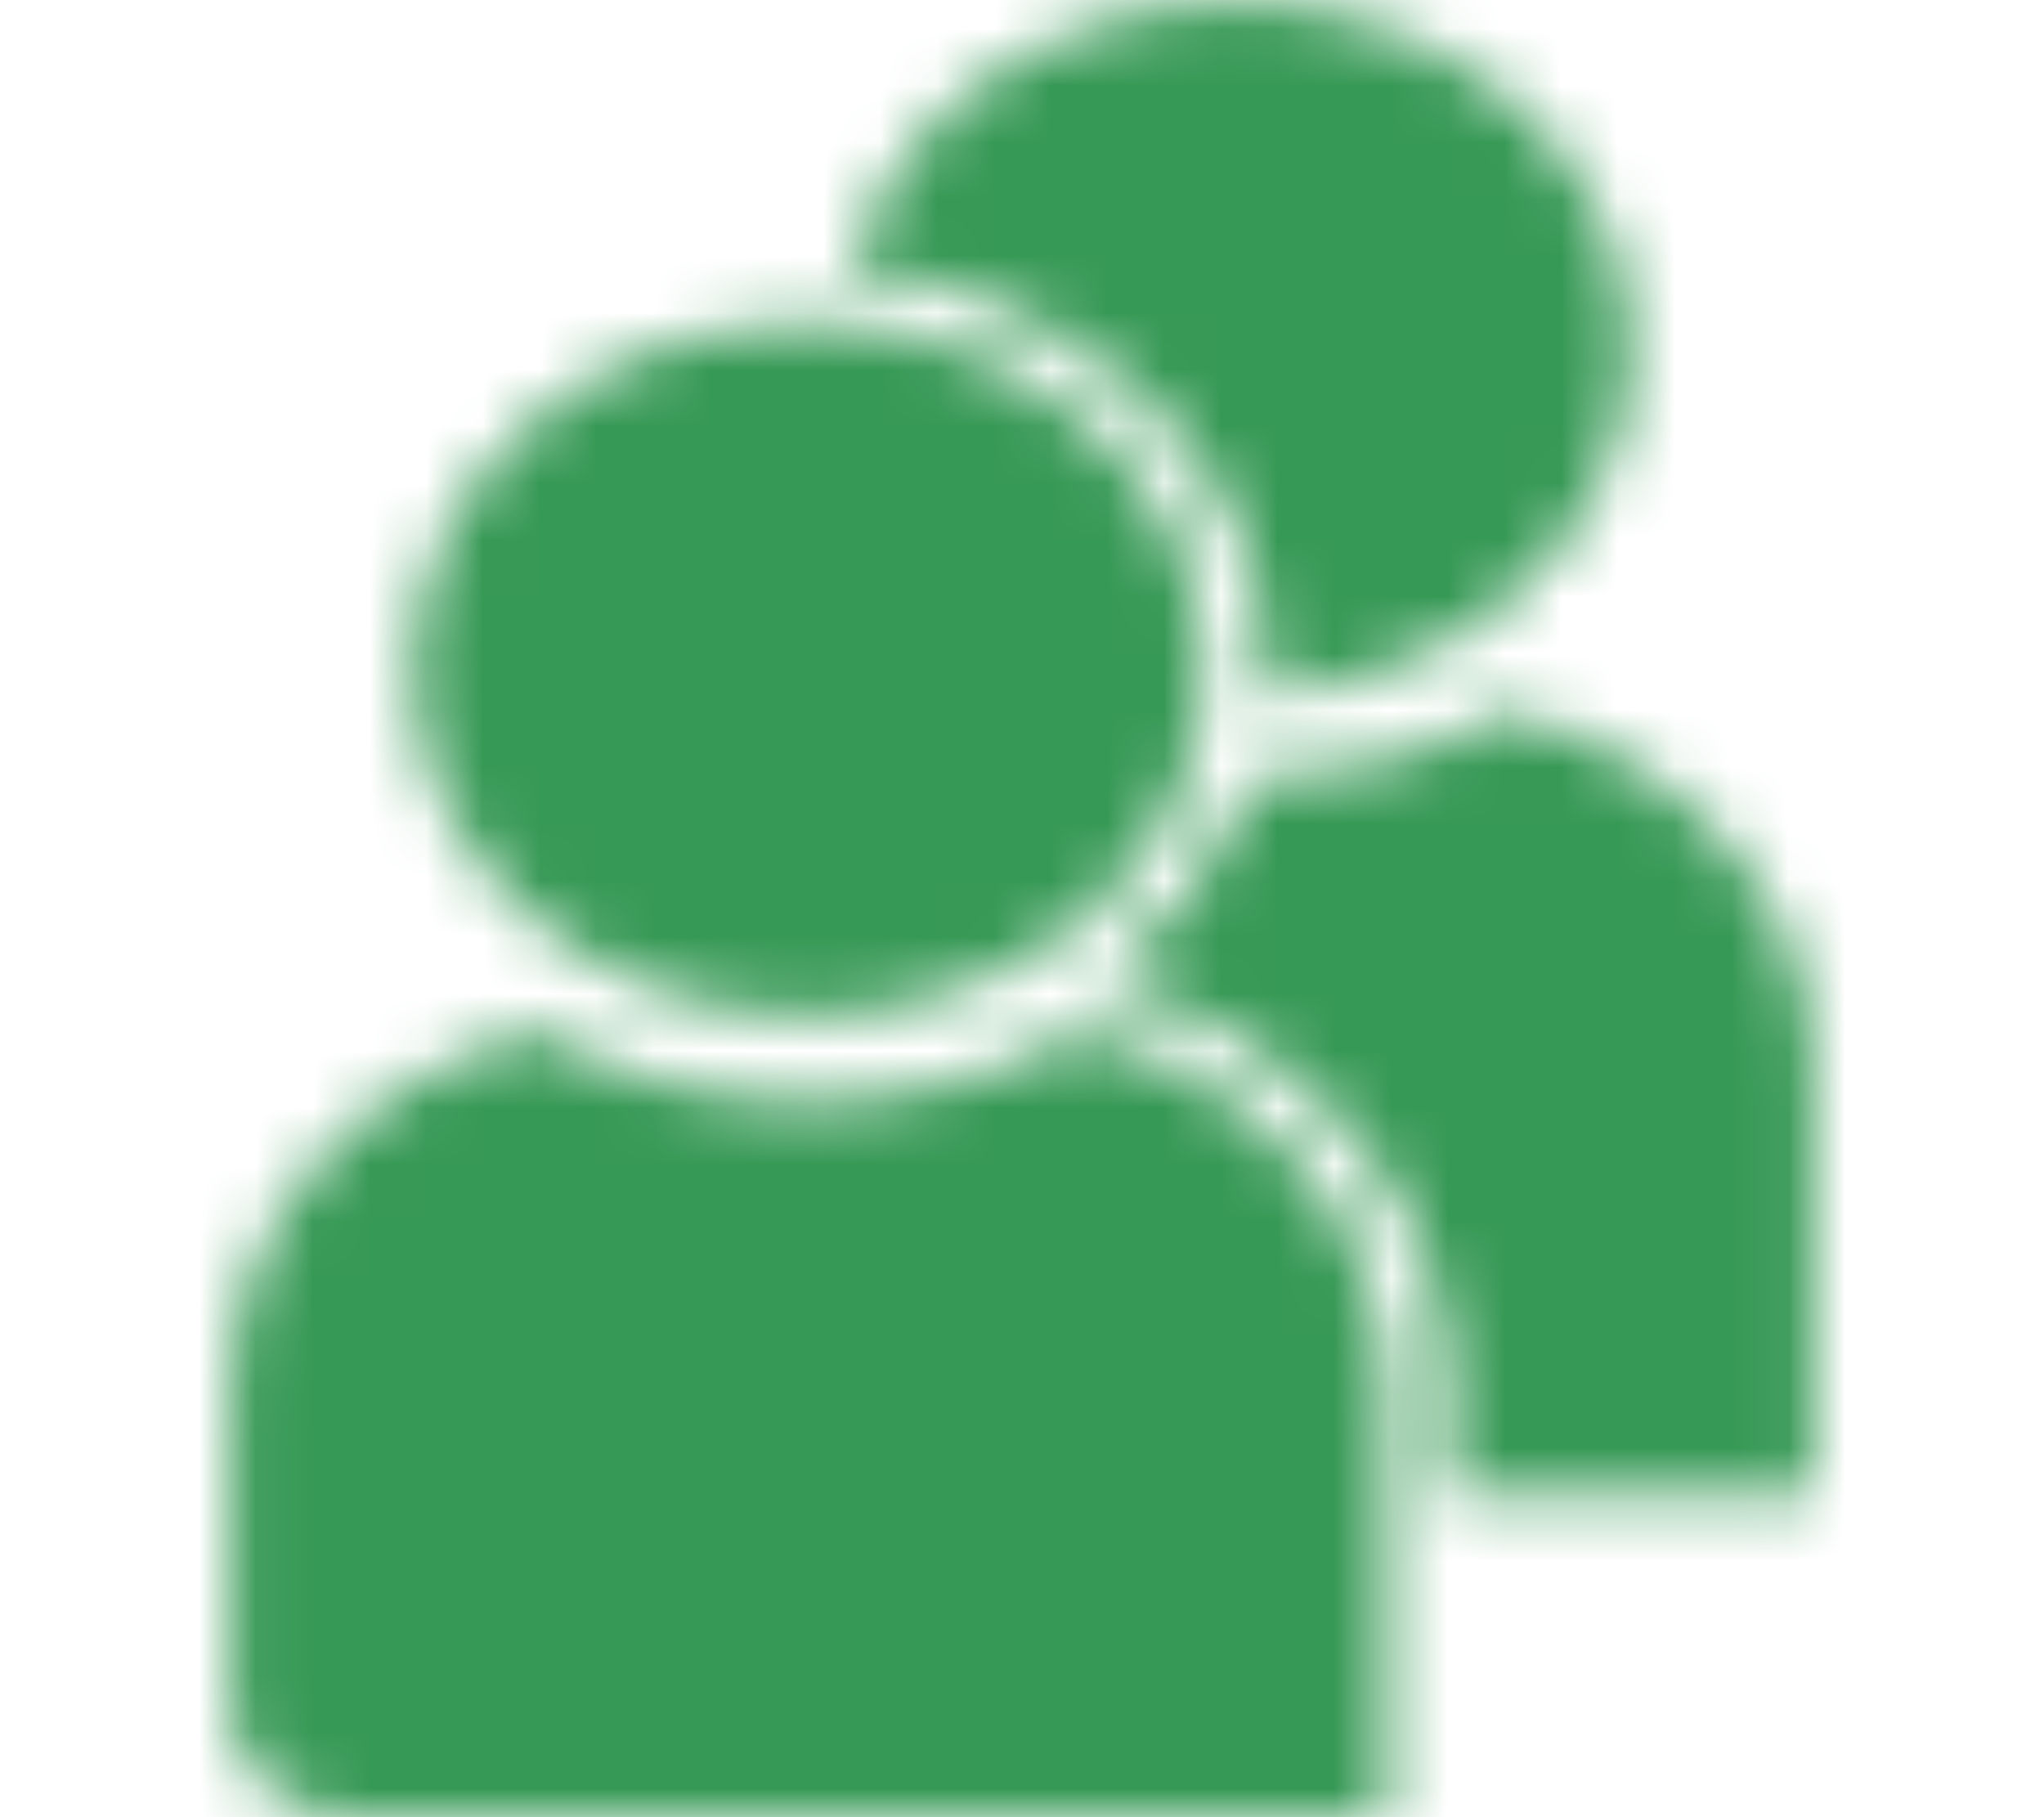 <svg xmlns="http://www.w3.org/2000/svg" xmlns:xlink="http://www.w3.org/1999/xlink" width="36" height="32" viewBox="0 0 36 32">
    <defs>
        <path id="prefix__a" d="M18.292 11.788c0 .15-.006.304-.017.454 3.57-.235 6.358-2.799 6.452-5.934.093-3.135-2.537-5.823-6.088-6.22-3.551-.399-6.87 1.623-7.68 4.678 4.11.318 7.333 3.34 7.333 7.022zm4.231.727c-1.353.78-2.93 1.212-4.55 1.245-.457 1.374-1.382 2.594-2.65 3.497 3.575.908 6.189 3.798 6.189 7.222v1.88h6.438v-7.52c0-2.931-2.213-5.51-5.427-6.324zm-7.511 5.64c-2.895 1.664-6.64 1.664-9.535 0C2.263 18.97.05 21.549.05 24.48v5.64C.05 31.16 1.01 32 2.196 32h18.242v-7.52c0-2.932-2.212-5.51-5.426-6.324zm-4.768-.256c3.852 0 6.975-2.736 6.975-6.11 0-3.375-3.123-6.111-6.975-6.111-3.852 0-6.975 2.736-6.975 6.11 0 3.375 3.123 6.11 6.975 6.11z"/>
    </defs>
    <g fill="none" fill-rule="evenodd" transform="translate(4)">
        <mask id="prefix__b" fill="#fff">
            <use xlink:href="#prefix__a"/>
        </mask>
        <g fill="#379956" mask="url(#prefix__b)">
            <path d="M0 0H36V32H0z" transform="translate(-4)"/>
        </g>
    </g>
</svg>
